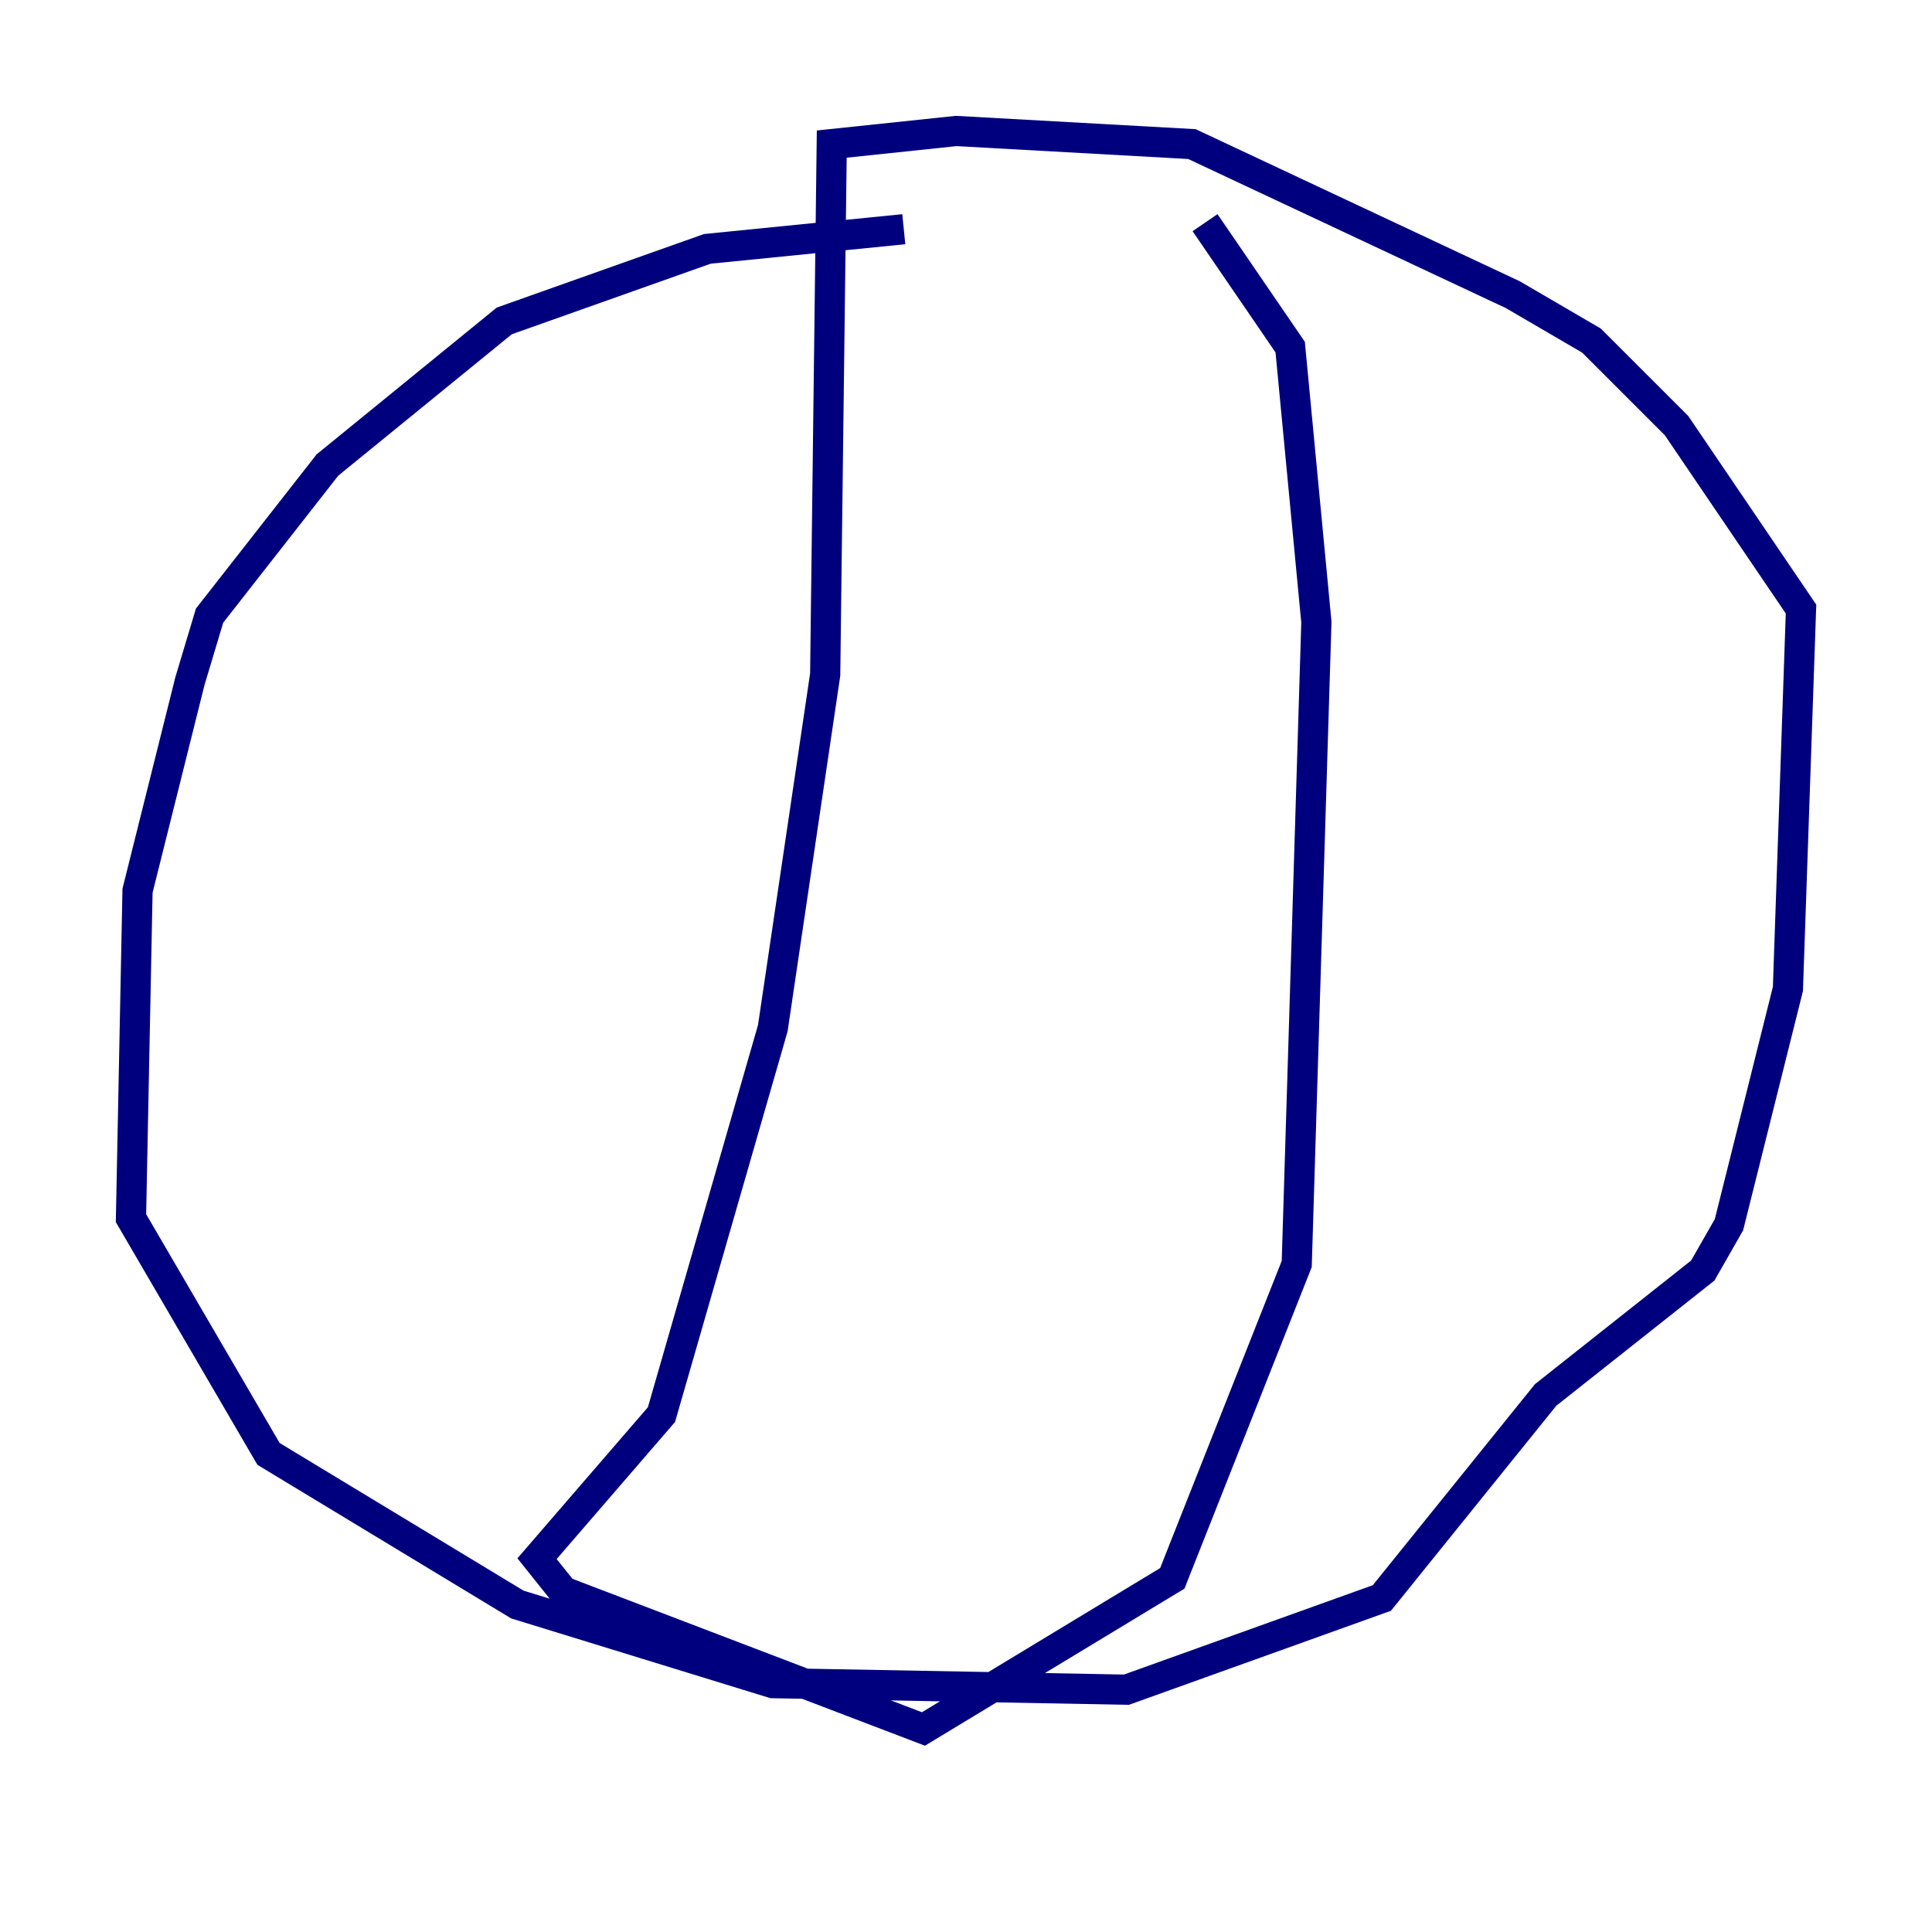 <?xml version="1.0" encoding="utf-8" ?>
<svg baseProfile="tiny" height="128" version="1.2" viewBox="0,0,128,128" width="128" xmlns="http://www.w3.org/2000/svg" xmlns:ev="http://www.w3.org/2001/xml-events" xmlns:xlink="http://www.w3.org/1999/xlink"><defs /><polyline fill="none" points="59.878,15.186 46.861,16.488 33.41,21.261 21.695,30.807 13.885,40.786 12.583,45.125 9.112,59.01 8.678,80.705 17.79,96.325 34.278,106.305 51.2,111.512 74.63,111.946 91.552,105.871 102.4,92.42 112.814,84.176 114.549,81.139 118.454,65.519 119.322,40.352 111.078,28.203 105.437,22.563 100.231,19.525 78.969,9.546 63.349,8.678 55.105,9.546 54.671,44.691 51.2,68.122 43.824,93.722 35.58,103.268 37.315,105.437 61.18,114.549 77.668,104.57 85.912,83.742 87.214,41.22 85.478,22.997 79.837,14.752" stroke="#00007f" stroke-width="2" /></svg>